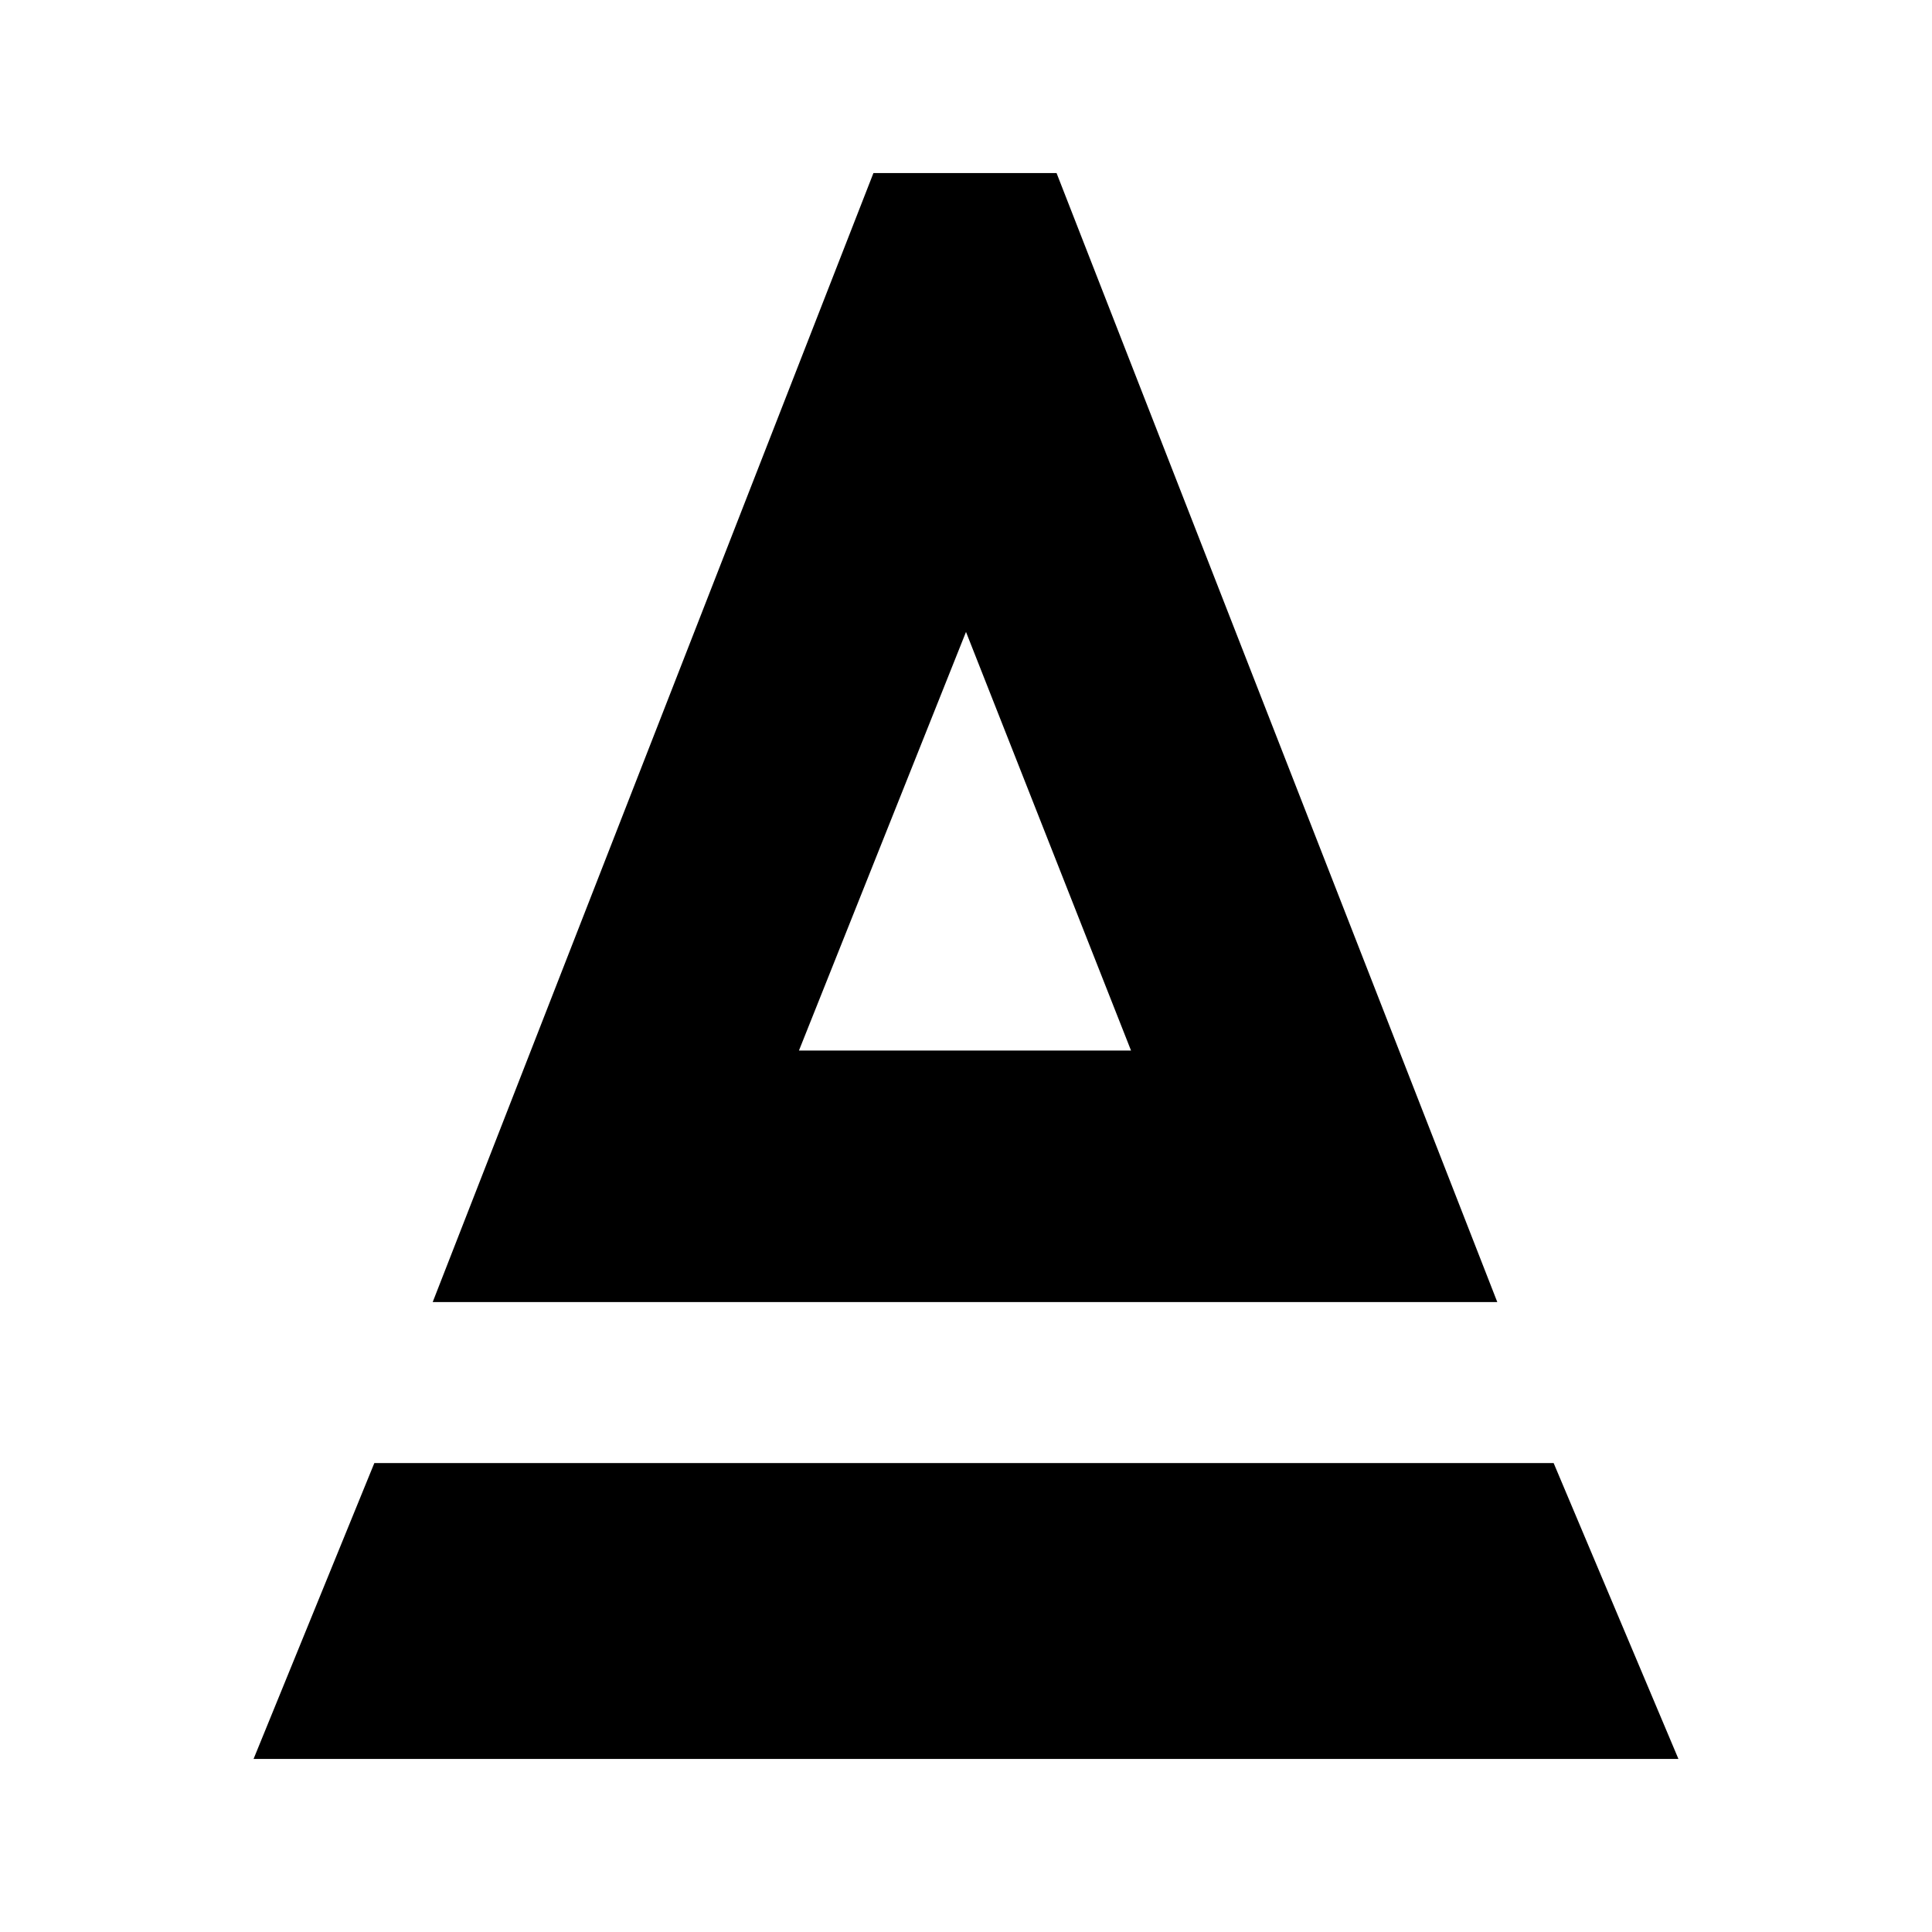 <svg xmlns="http://www.w3.org/2000/svg" height="24" viewBox="0 -960 960 960" width="24"><path d="m215-313 219-561h91l219 561H215Zm182-125h165l-82-208-83 208Zm0 0h165-165ZM126-86l60-147h586l62 147H126Z"/></svg>
